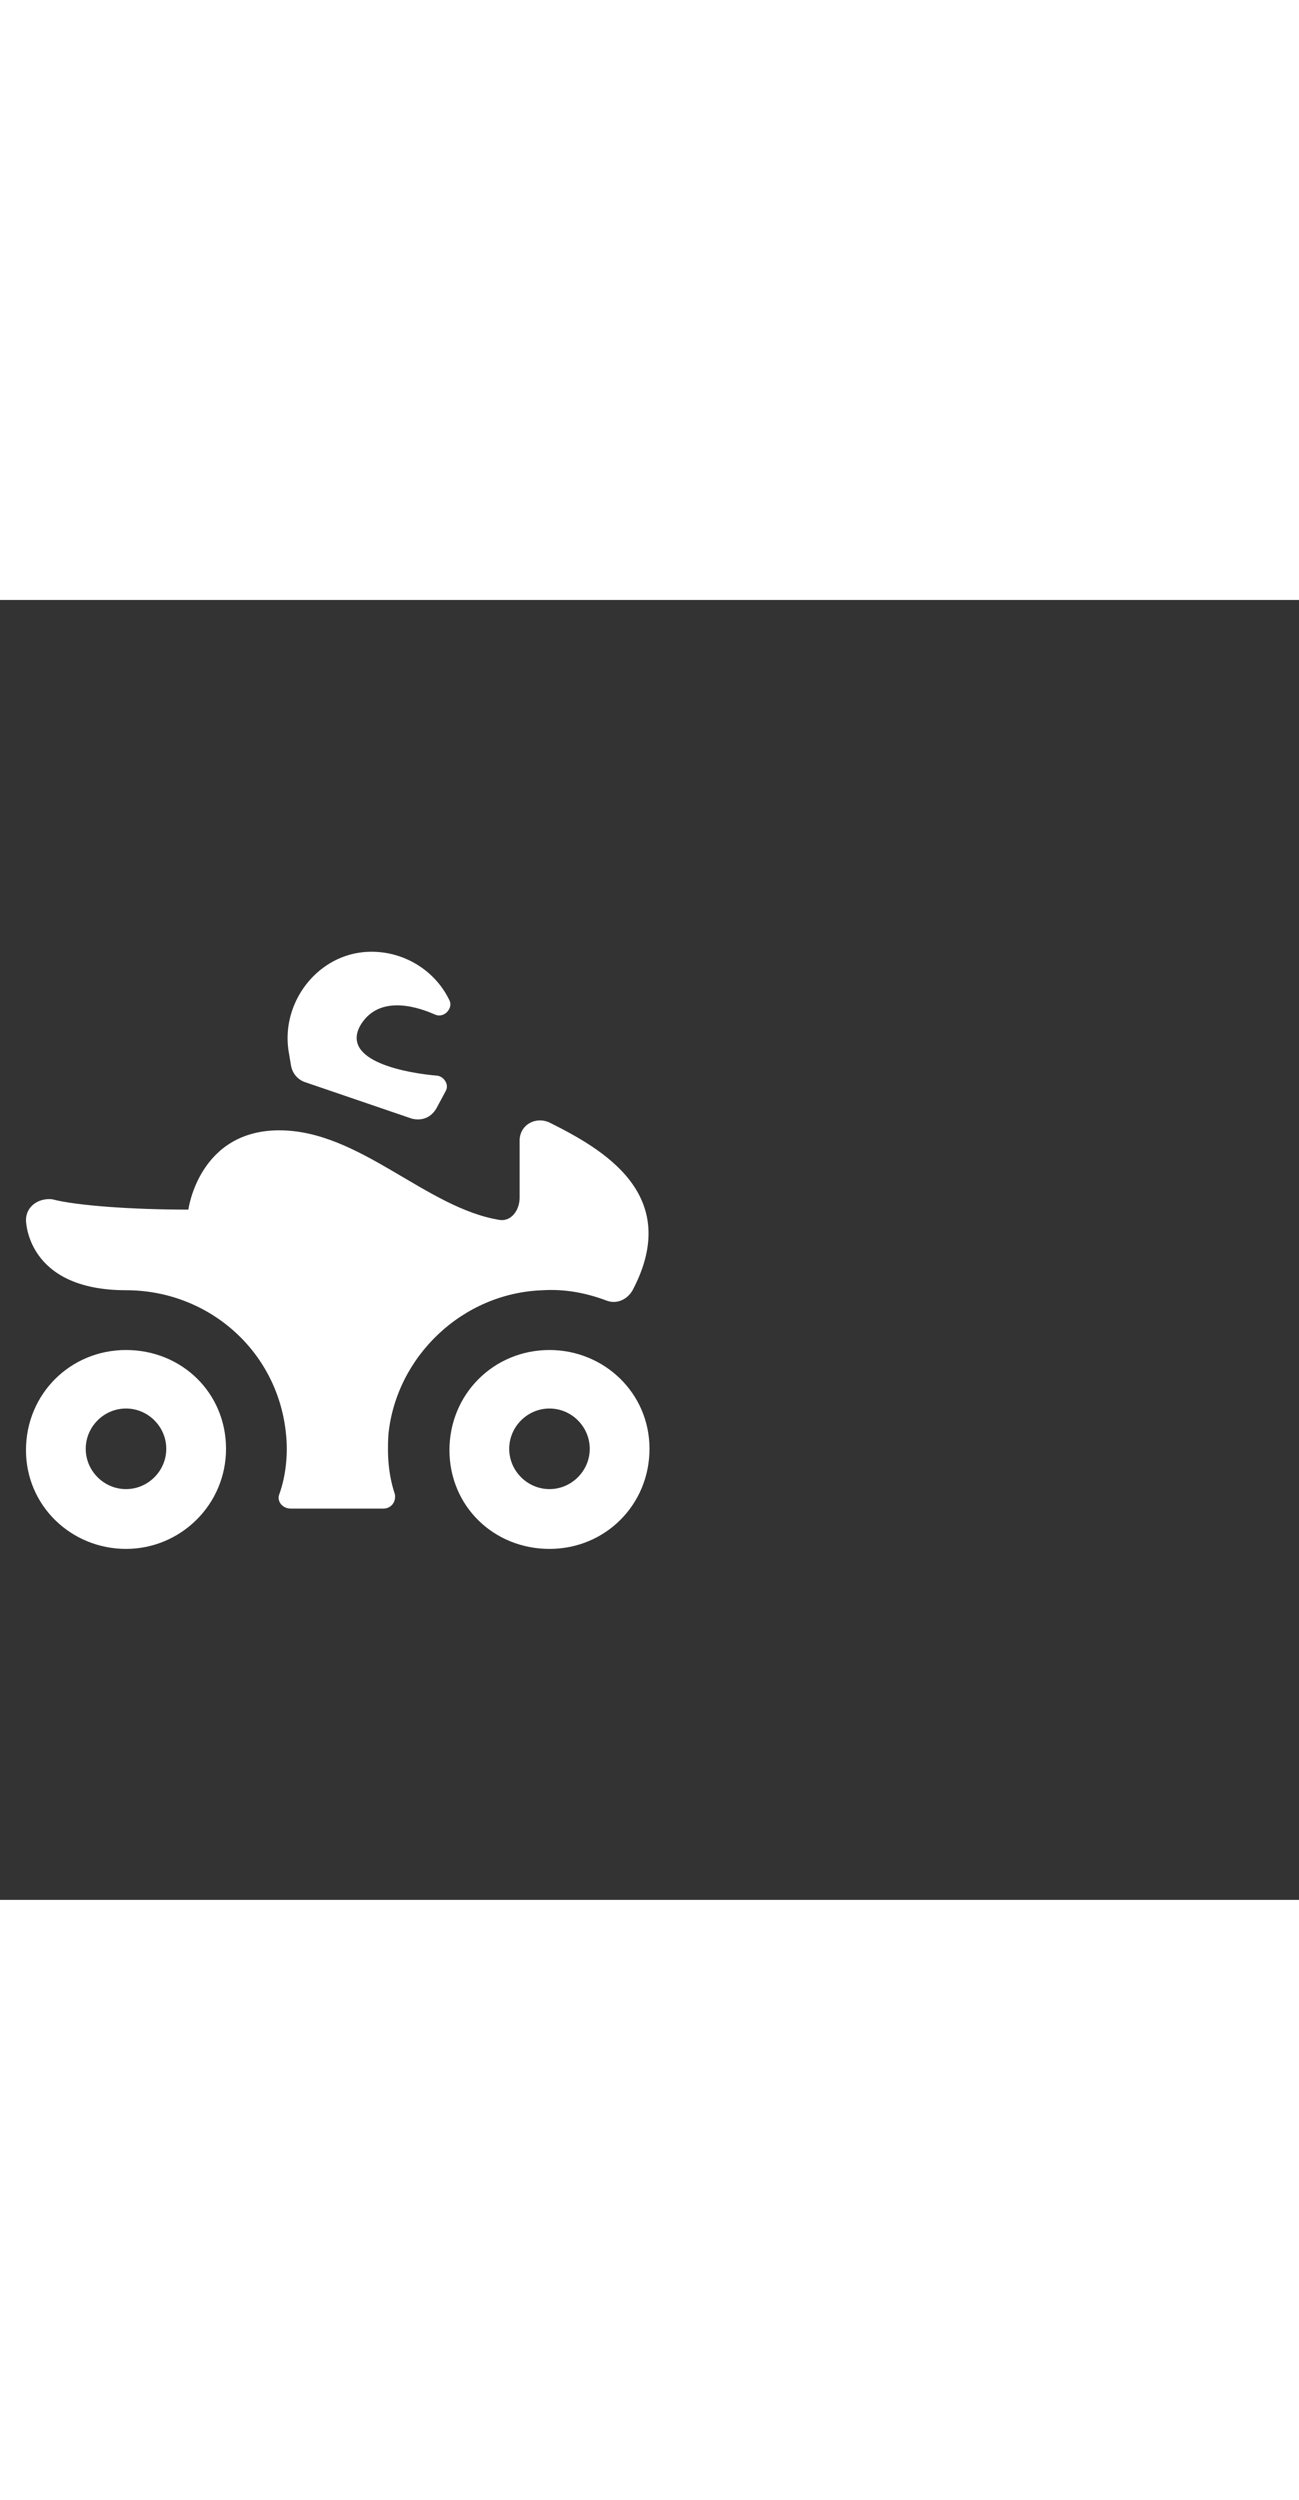 <svg xmlns="http://www.w3.org/2000/svg" width="52" height="100" viewBox="0 -24 100 100" weight="100"><rect x="0" y="-24" width="100" height="100" fill="#333333" stroke="none"/><path d="M9.7 33.7c-4.3 0-7.7 3.4-7.7 7.7S5.5 49 9.7 49s7.7-3.4 7.7-7.7-3.4-7.6-7.7-7.6zm0 10.7c-1.7 0-3.1-1.4-3.1-3.1 0-1.7 1.4-3.1 3.1-3.1s3.1 1.4 3.1 3.1c0 1.7-1.4 3.1-3.1 3.1zm32.6-10.7c-4.3 0-7.7 3.4-7.7 7.7S38 49 42.3 49s7.7-3.4 7.7-7.7-3.5-7.6-7.7-7.6zm0 10.7c-1.7 0-3.1-1.4-3.1-3.1 0-1.7 1.4-3.1 3.1-3.1s3.1 1.4 3.1 3.1c0 1.7-1.4 3.1-3.1 3.1zm-.5-15.3c1.7-.1 3.3.2 4.9.8.8.3 1.6-.1 2-.8 3.9-7.4-2.4-10.9-6.4-12.9-1.1-.5-2.3.2-2.3 1.4V22c0 .9-.6 1.8-1.5 1.7-5.7-.9-10.8-6.9-17-6.9s-7 6.1-7 6.1c-4.3 0-8.6-.3-10.5-.8-1.1-.1-2 .6-2 1.6 0 0 0 5.4 7.7 5.4C16 29.1 21.3 33.7 22 40c.2 1.7 0 3.4-.5 4.8-.2.5.2 1.1.9 1.1h7.1c.6 0 1-.5.9-1.1-.5-1.5-.6-3-.5-4.6.6-6 5.7-10.9 11.9-11.1zM2 23.7zm20.4-11.9c.1.6.5 1.1 1.1 1.3l8.2 2.8c.8.2 1.5-.1 1.9-.8l.7-1.3c.3-.5-.1-1.1-.6-1.2-2.4-.2-7.4-1.1-6-3.8 1.3-2.3 4-1.7 5.8-.9.7.3 1.4-.5 1.1-1.1-1.2-2.5-3.9-4-6.7-3.7-3.6.4-6.2 3.9-5.7 7.5l.2 1.2z M0.506 0.506" fill="#fff"/></svg>